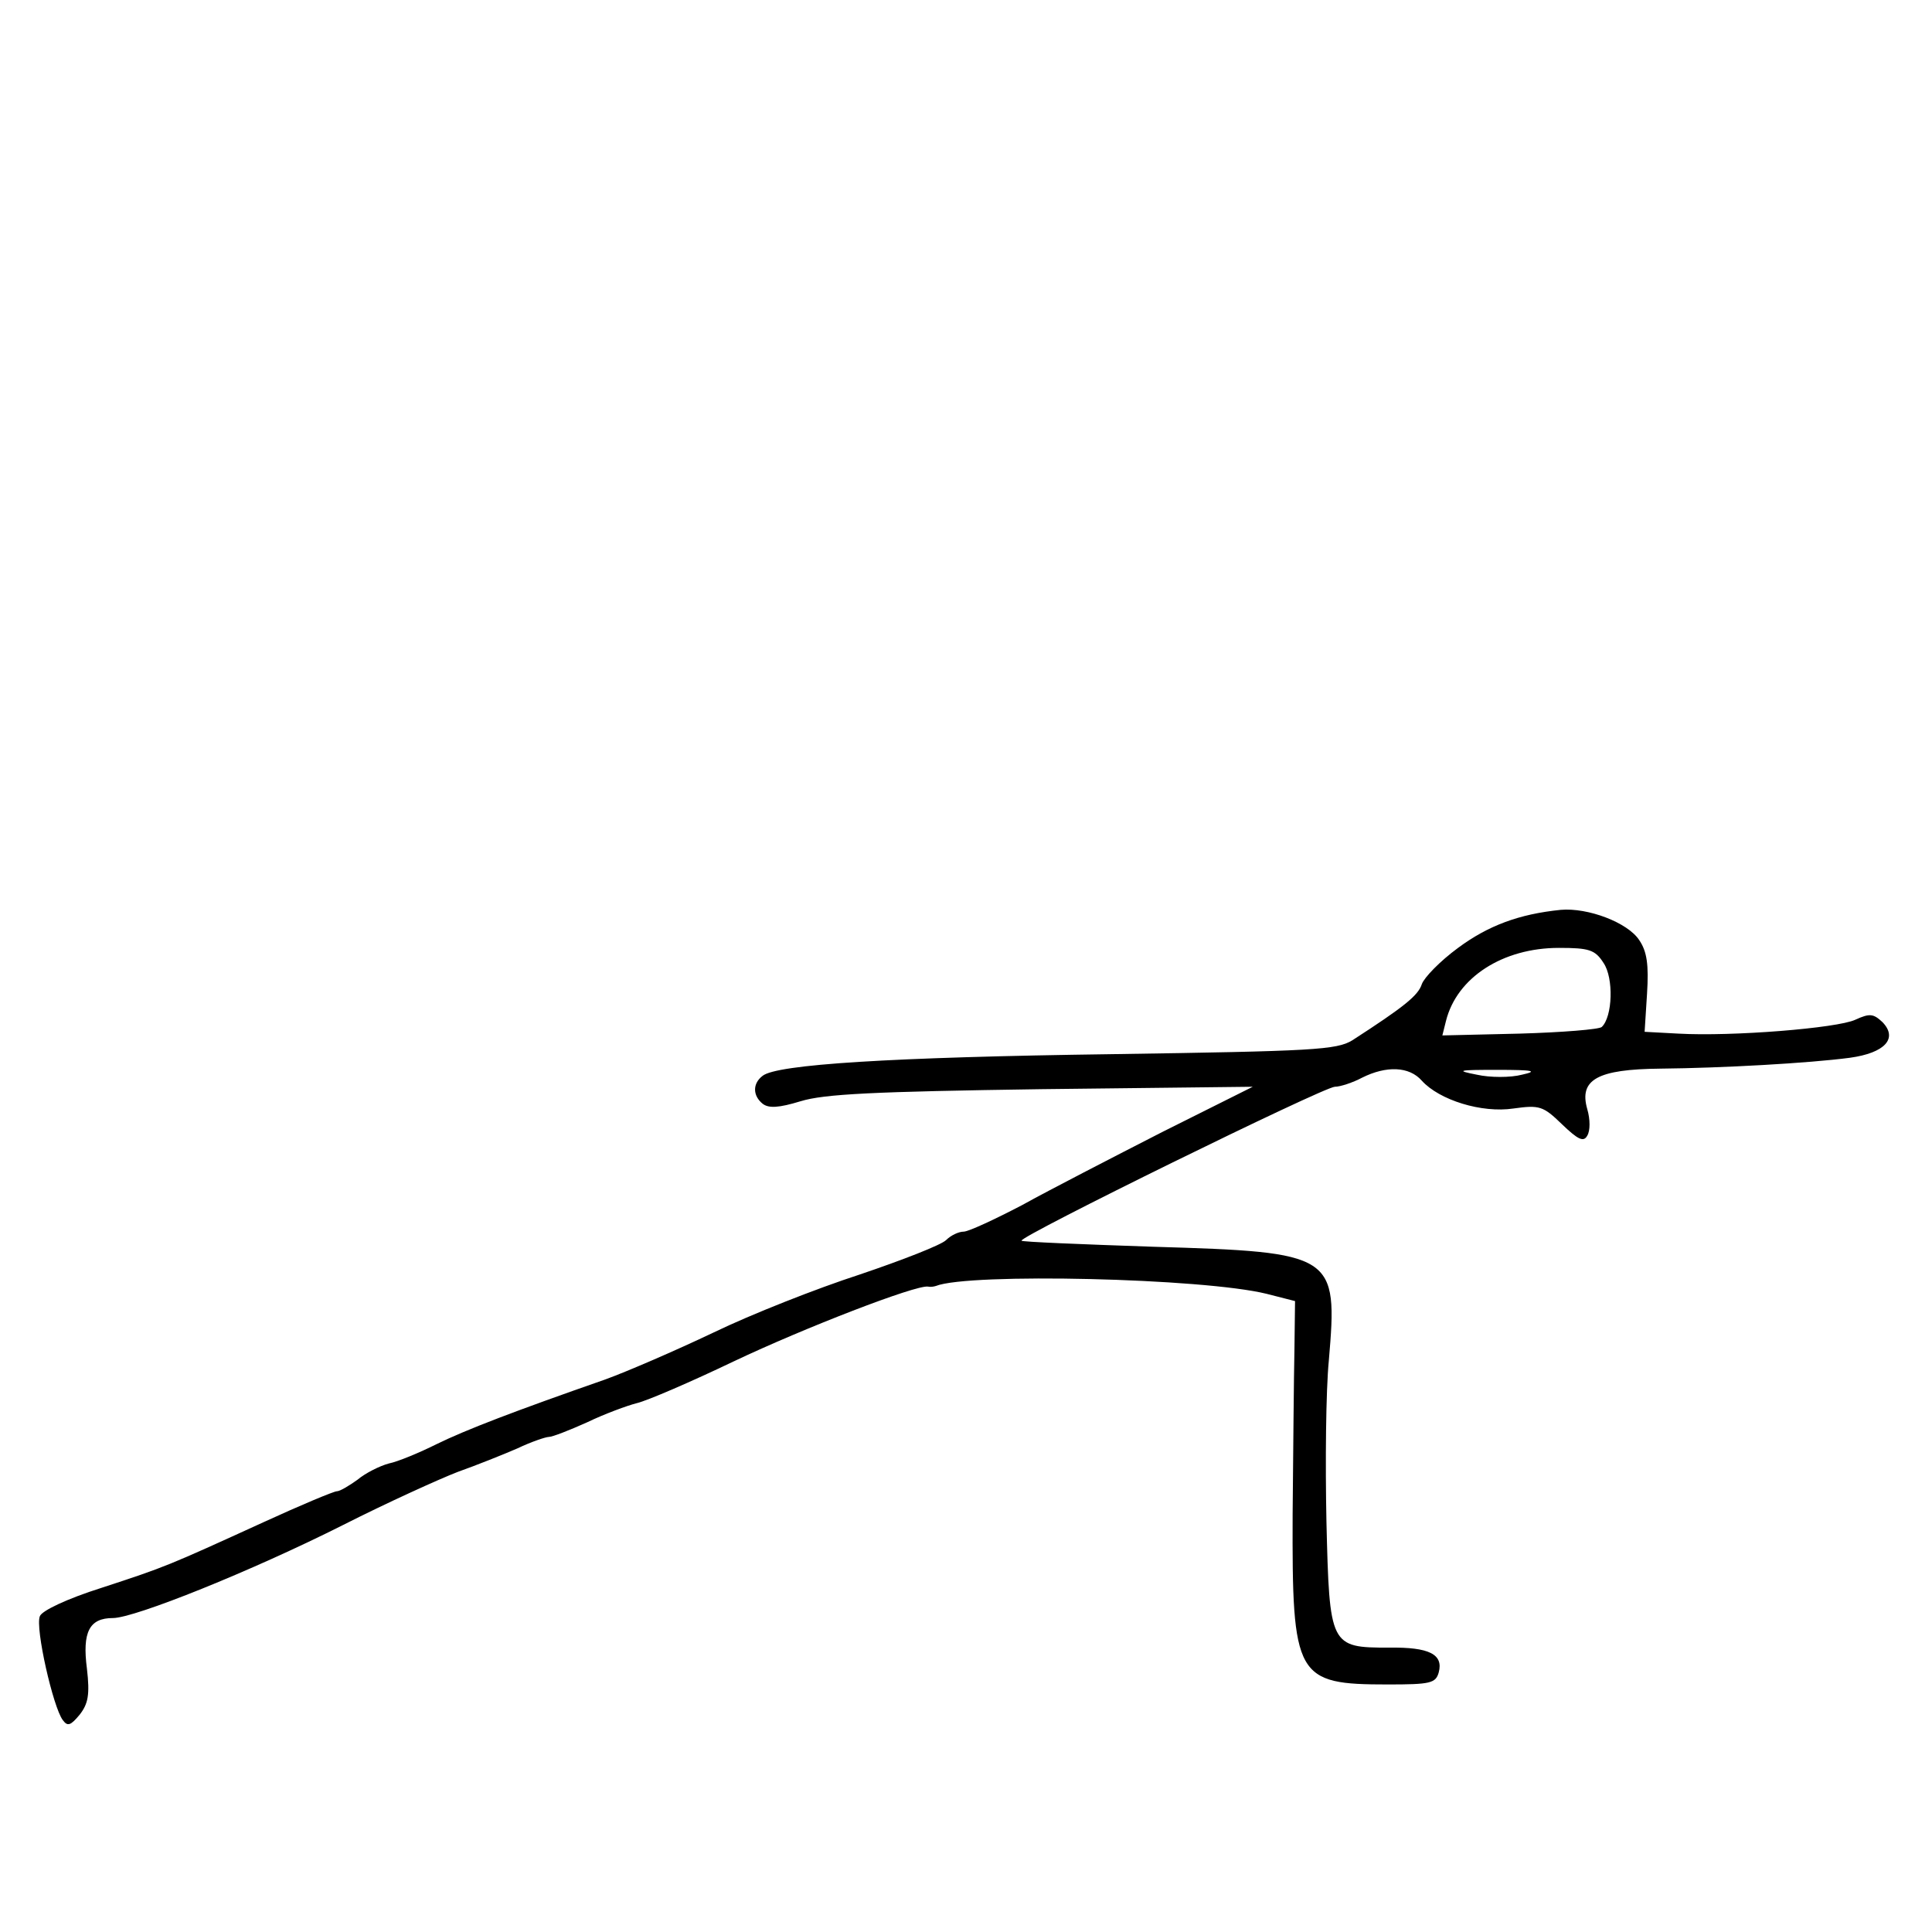 <?xml version="1.0" standalone="no"?>
<!DOCTYPE svg PUBLIC "-//W3C//DTD SVG 20010904//EN" "http://www.w3.org/TR/2001/REC-SVG-20010904/DTD/svg10.dtd">
<svg xmlns="http://www.w3.org/2000/svg" version="1.0" width="320pt" height="320pt" viewBox="0 0 320 320" preserveAspectRatio="xMidYMid meet">

<g transform="translate(0,320) scale(0.1,-0.1)" fill="#000000" stroke="none">
<path d="M2585 1693 c-69 -7 -120 -26 -170 -63 -30 -22 -56 -49 -60 -60 -6 -19 -30 -38 -115 -93 -26 -16 -65 -18 -397 -23 -368 -5 -557 -17 -580 -36 -17 -13 -16 -33 0 -46 10 -8 27 -7 63 4 39 12 121 16 399 20 l350 4 -150 -75 c-82 -42 -187 -96 -232 -121 -46 -24 -89 -44 -97 -44 -8 0 -21 -6 -29 -14 -8 -8 -72 -33 -143 -57 -71 -23 -180 -66 -242 -96 -63 -30 -144 -65 -180 -78 -149 -52 -230 -83 -279 -107 -28 -14 -64 -29 -79 -32 -15 -4 -39 -16 -52 -27 -14 -10 -29 -19 -34 -19 -5 0 -60 -23 -121 -51 -160 -73 -162 -74 -269 -109 -57 -18 -99 -38 -102 -47 -8 -19 22 -151 38 -172 8 -11 13 -9 28 9 14 18 17 33 12 76 -8 61 4 84 43 84 36 0 230 78 381 154 73 37 159 76 190 88 31 11 76 29 99 39 23 11 47 19 52 19 6 0 34 11 63 24 29 14 67 28 83 32 17 4 89 35 160 69 118 56 302 127 322 124 4 -1 10 0 13 1 55 22 443 13 548 -13 l47 -12 -1 -80 c-1 -44 -2 -167 -3 -273 -1 -271 5 -282 158 -282 70 0 79 2 84 20 8 30 -16 42 -82 41 -98 0 -99 2 -104 209 -2 96 -1 216 4 267 15 176 10 179 -291 188 -118 4 -217 8 -218 10 -6 6 501 255 519 255 9 0 30 7 45 15 40 20 78 19 99 -5 29 -32 99 -54 152 -46 43 6 49 4 80 -26 27 -26 36 -30 42 -19 5 8 5 27 0 44 -14 49 17 66 121 67 102 1 246 9 314 18 58 8 80 32 54 59 -15 14 -21 15 -45 4 -30 -14 -204 -28 -293 -23 l-56 3 4 63 c3 48 0 70 -13 89 -19 29 -85 54 -130 50z m71 -88 c17 -25 15 -89 -3 -106 -4 -4 -66 -9 -136 -11 l-128 -3 6 24 c18 72 94 121 187 121 50 0 60 -3 74 -25z m-135 -185 c-19 -5 -53 -5 -75 0 -36 7 -31 8 34 8 60 0 68 -2 41 -8z"/>
</g>
</svg>
